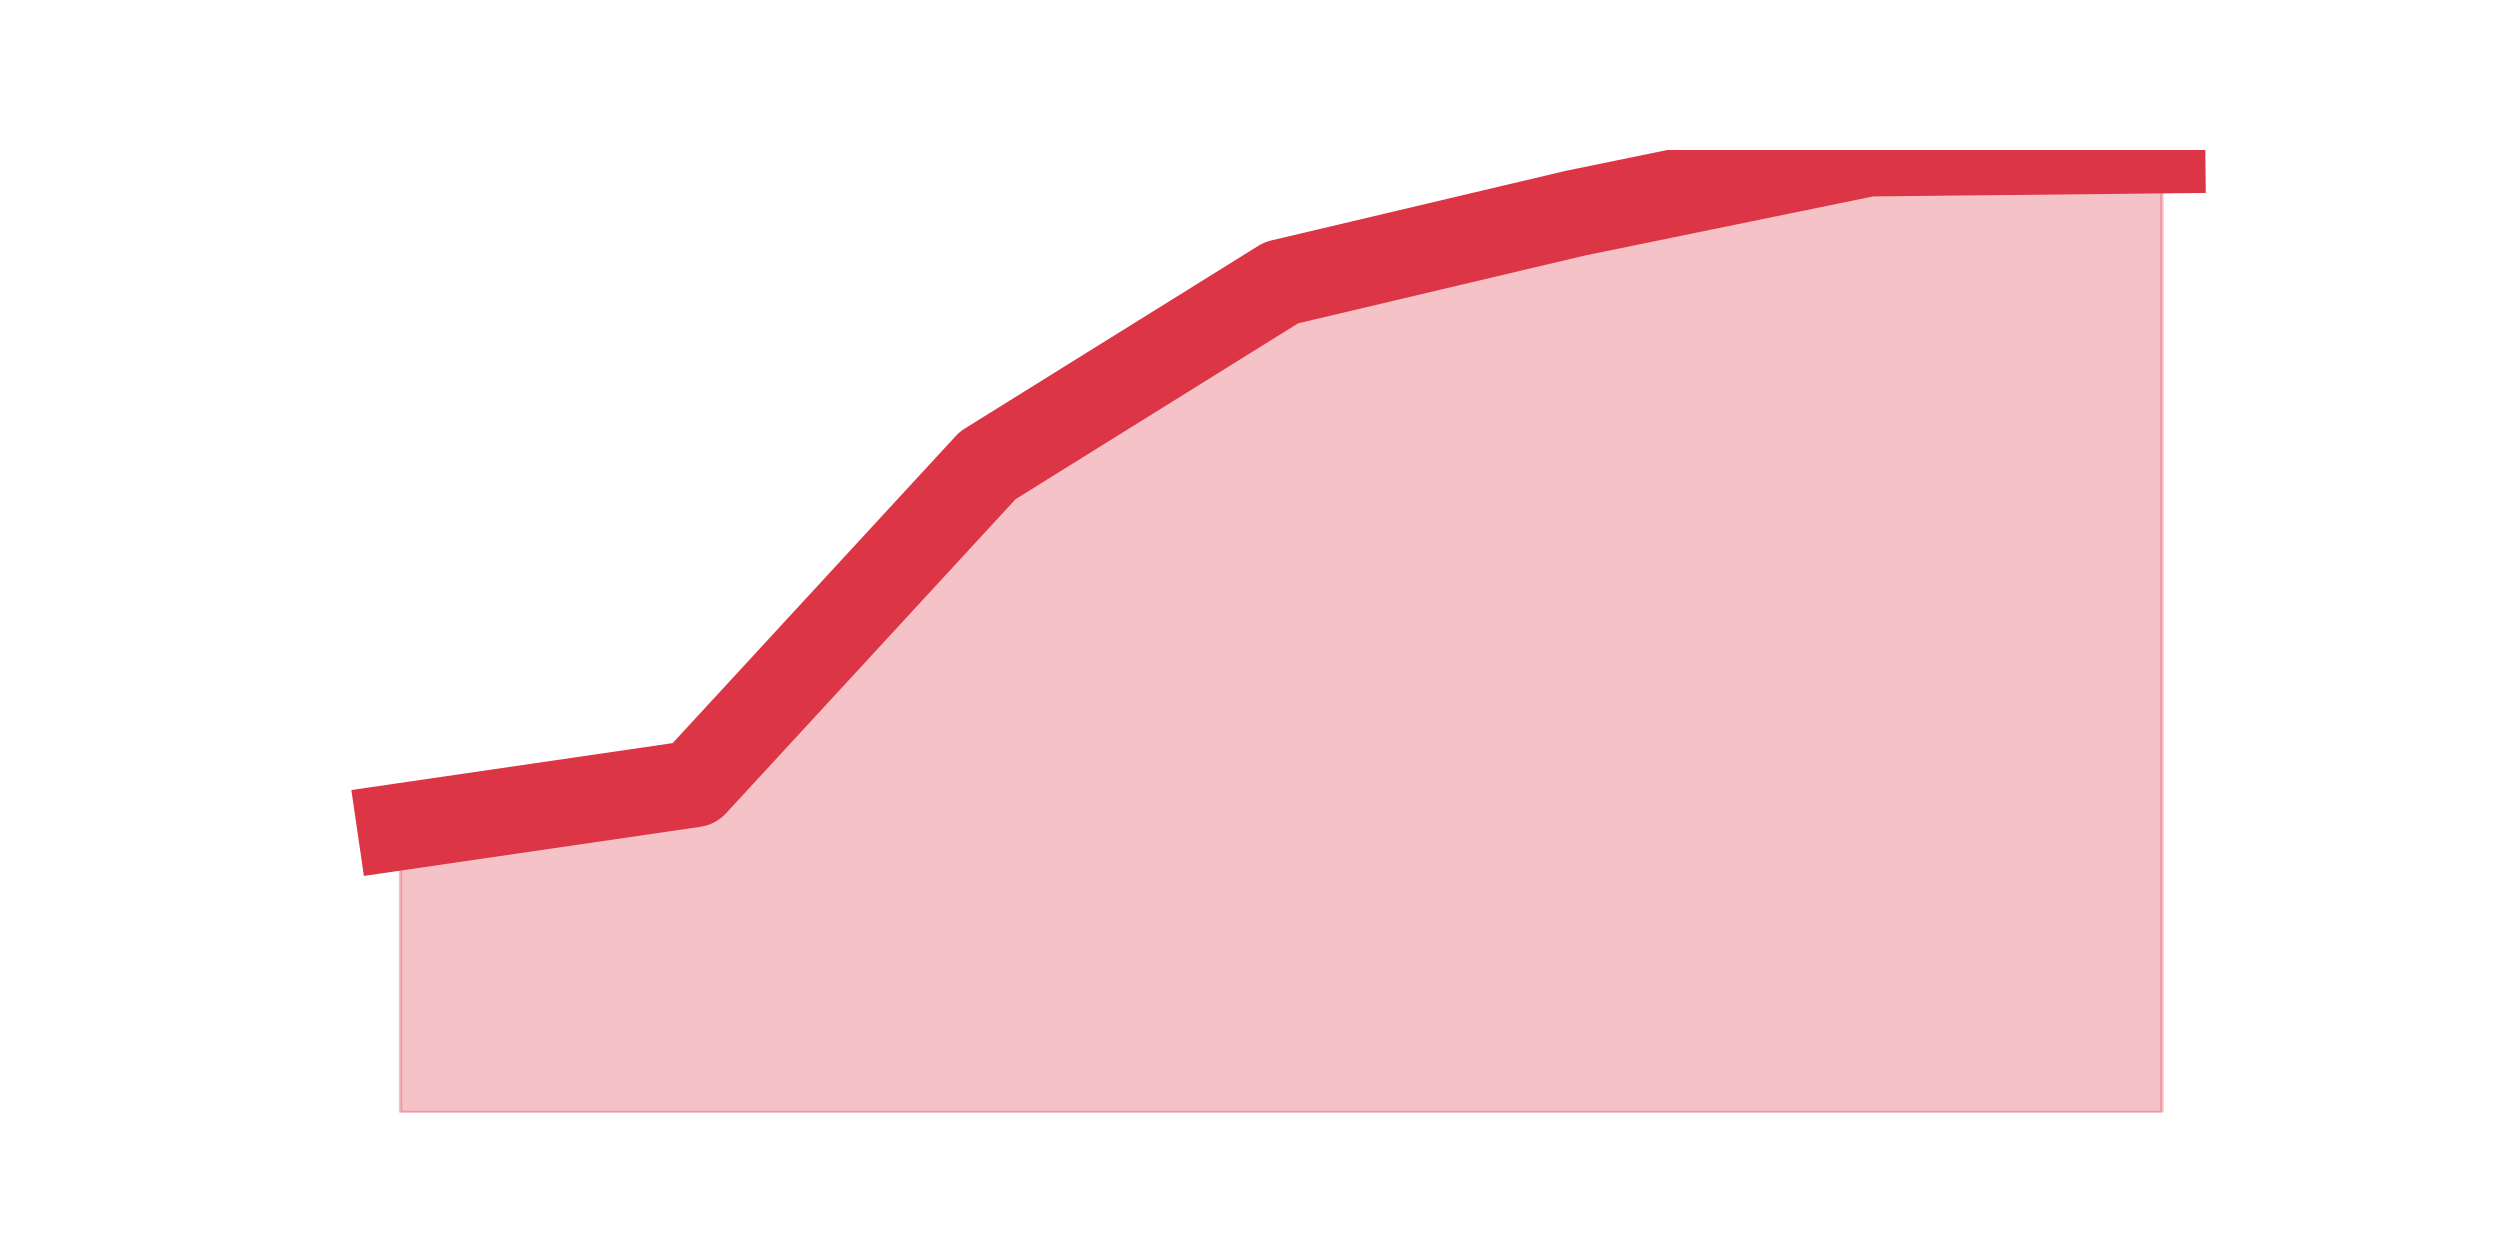<?xml version="1.0" encoding="utf-8" standalone="no"?>
<!DOCTYPE svg PUBLIC "-//W3C//DTD SVG 1.1//EN"
  "http://www.w3.org/Graphics/SVG/1.1/DTD/svg11.dtd">
<svg height="360pt" version="1.1" viewBox="0 0 720 360" width="720pt" xmlns="http://www.w3.org/2000/svg" xmlns:xlink="http://www.w3.org/1999/xlink">
 <defs>
  <style type="text/css">*{stroke-linecap:butt;stroke-linejoin:round;}</style>
 </defs>
 <g id="figure_1">
  <g id="patch_1">
   <path d="M 0 360 
L 720 360 
L 720 0 
L 0 0 
z
" style="fill:none;"/>
  </g>
  <g id="axes_1">
   <g id="matplotlib.axis_1"/>
   <g id="matplotlib.axis_2"/>
   <g id="PolyCollection_1">
    <defs>
     <path d="M 115.364 -121.908 
L 115.364 -39.6 
L 199.909 -39.6 
L 284.455 -39.6 
L 369 -39.6 
L 453.545 -39.6 
L 538.091 -39.6 
L 622.636 -39.6 
L 622.636 -316.8 
L 622.636 -316.8 
L 538.091 -315.918 
L 453.545 -298.575 
L 369 -278.586 
L 284.455 -225.968 
L 199.909 -134.254 
L 115.364 -121.908 
z
" id="m55507b95c1" style="stroke:#dc3545;stroke-opacity:0.3;"/>
    </defs>
    <g clip-path="url(#p98da06cc81)">
     <use style="fill:#dc3545;fill-opacity:0.3;stroke:#dc3545;stroke-opacity:0.3;" x="0" xlink:href="#m55507b95c1" y="360"/>
    </g>
   </g>
   <g id="line2d_1">
    <path clip-path="url(#p98da06cc81)" d="M 115.364 238.092 
L 199.909 225.746 
L 284.455 134.032 
L 369 81.414 
L 453.545 61.425 
L 538.091 44.082 
L 622.636 43.2 
" style="fill:none;stroke:#dc3545;stroke-linecap:square;stroke-width:25;"/>
   </g>
  </g>
 </g>
 <defs>
  <clipPath id="p98da06cc81">
   <rect height="277.2" width="558" x="90" y="43.2"/>
  </clipPath>
 </defs>
</svg>
